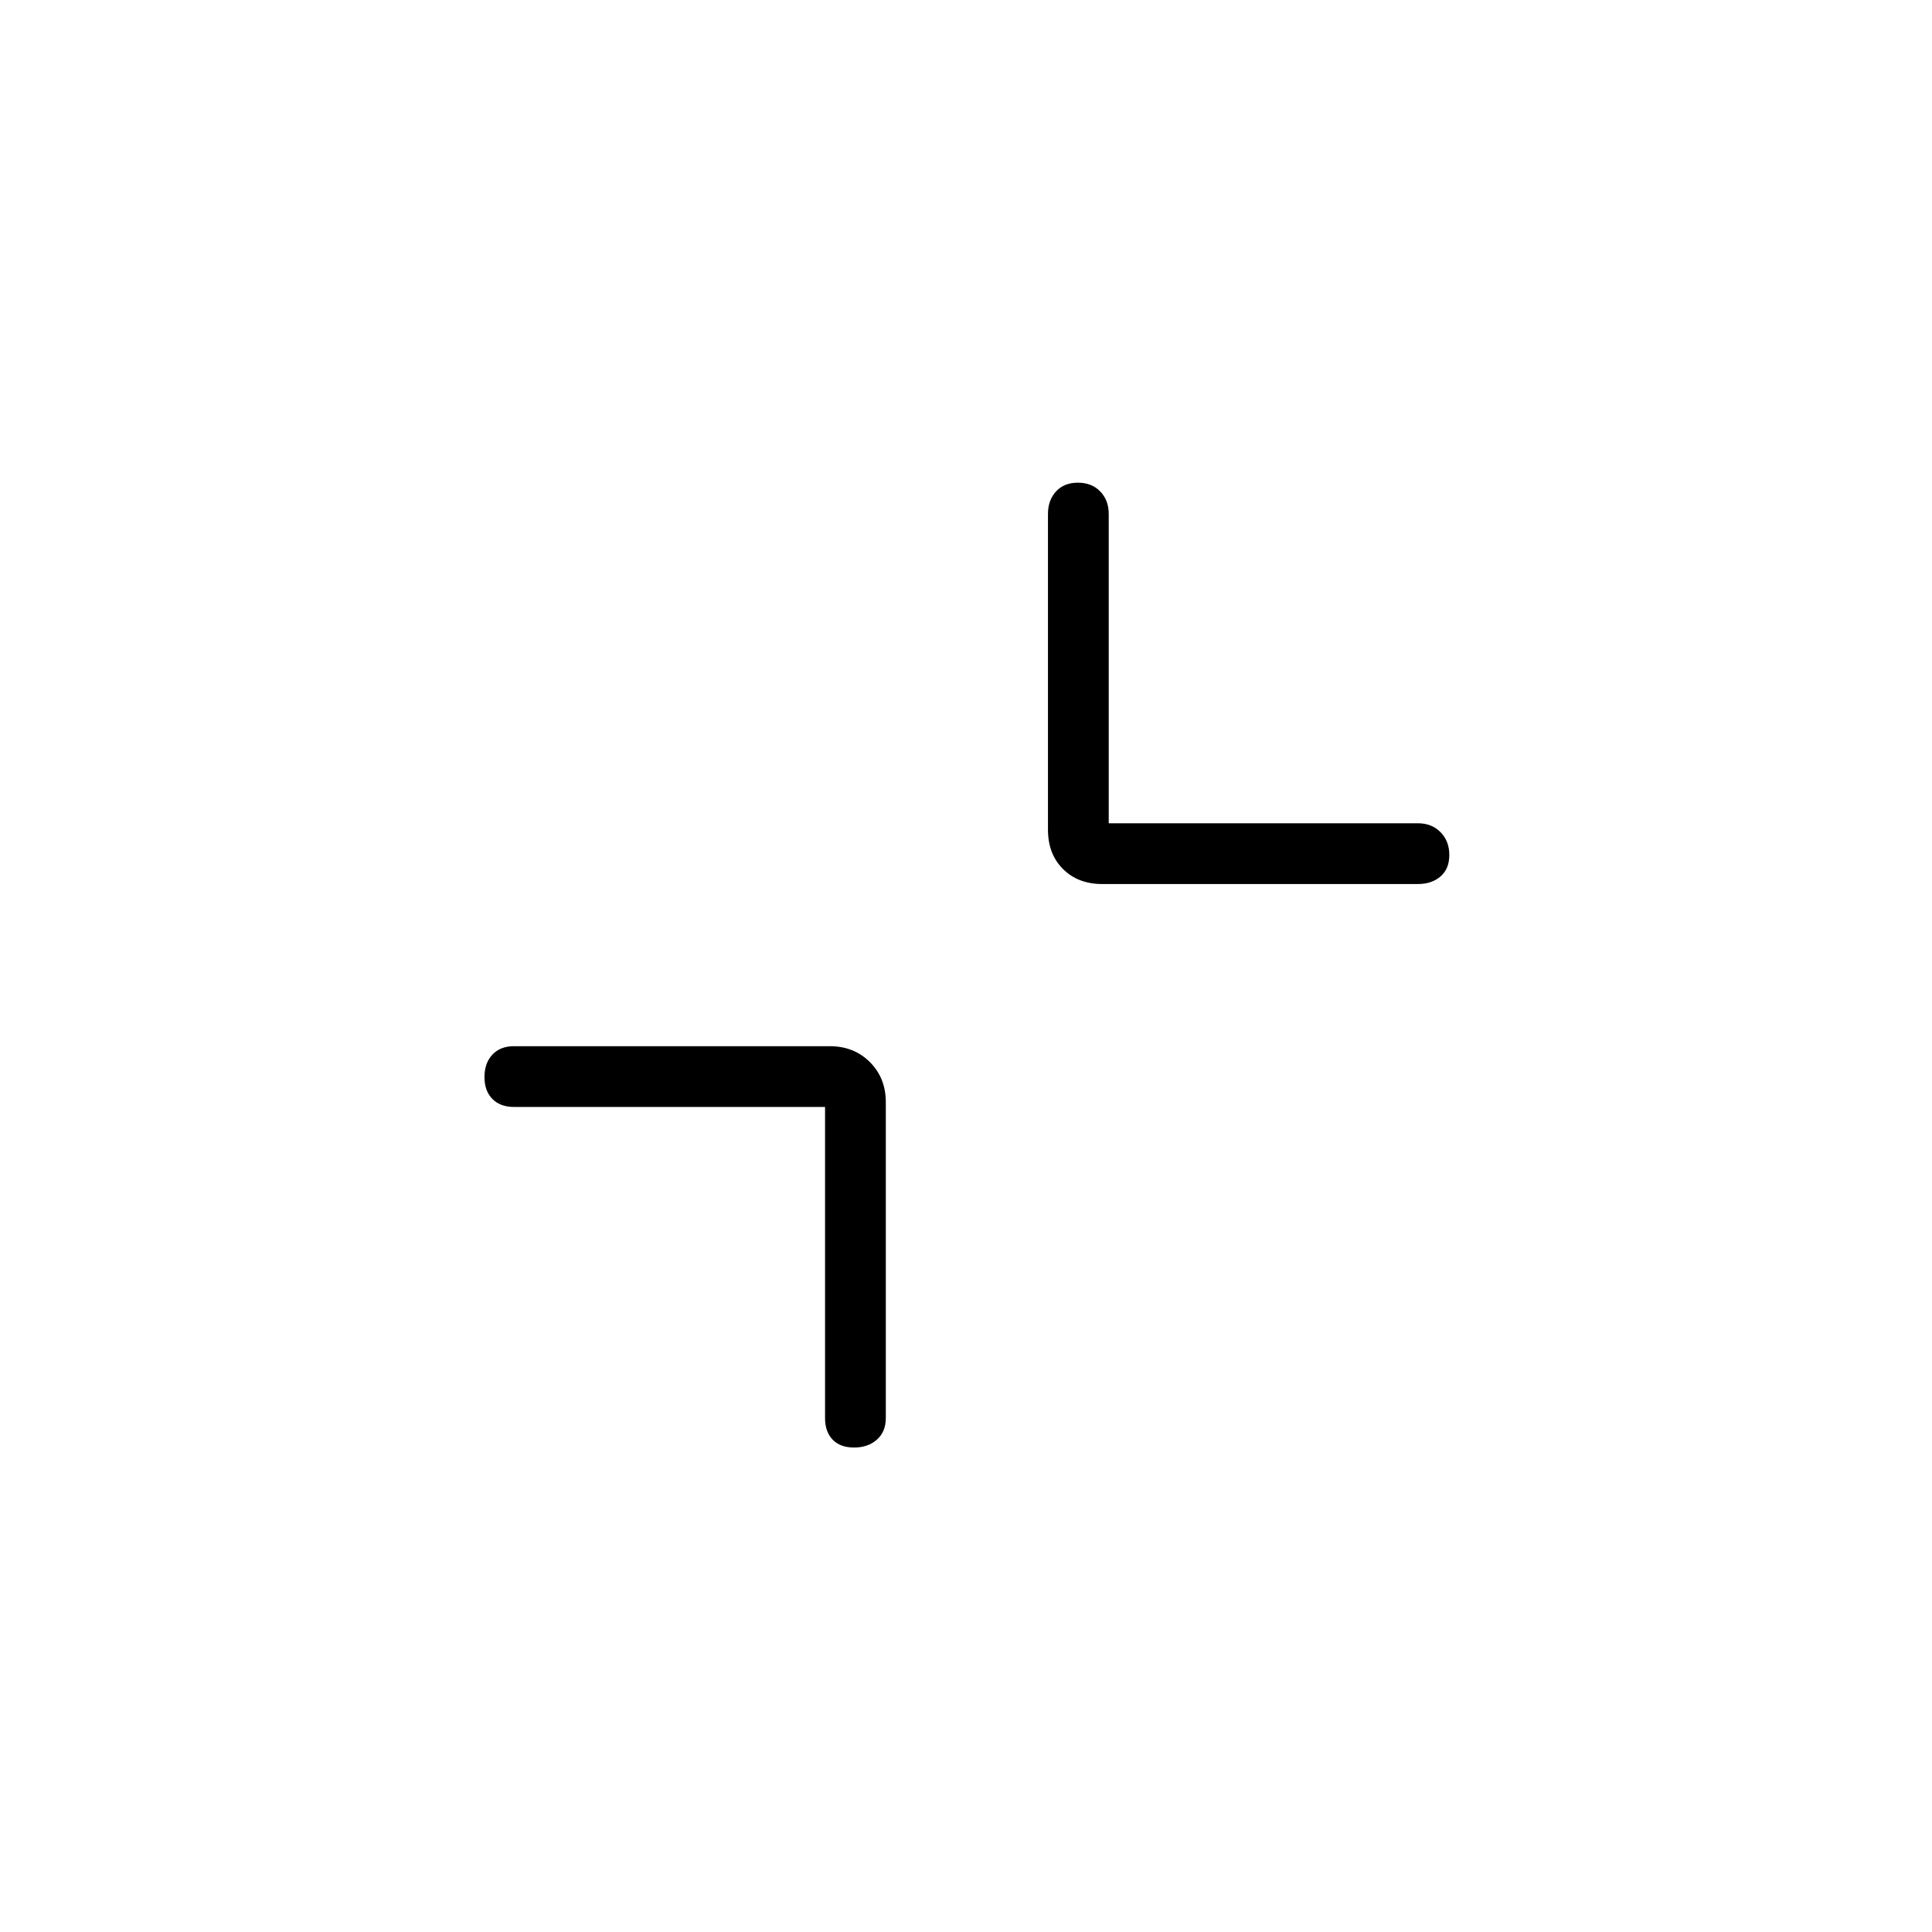 <svg xmlns="http://www.w3.org/2000/svg" height="48" viewBox="0 -960 960 960" width="48"><path d="M409.961-409.961H255.384q-6.807 0-10.73-3.986-3.923-3.985-3.923-10.884 0-6.9 3.923-11.111 3.923-4.212 10.73-4.212h156.924q12.038 0 19.942 7.904t7.904 19.942v156.924q0 6.807-4.428 10.73-4.427 3.923-11.327 3.923-6.899 0-10.668-3.923-3.77-3.923-3.77-10.73v-154.577Zm140.962-140.962h153.693q6.807 0 11.173 4.427 4.365 4.428 4.365 11.327 0 6.9-4.365 10.669-4.366 3.769-11.173 3.769H547.692q-12.038 0-19.5-7.461-7.461-7.462-7.461-19.5v-156.924q0-6.807 3.985-11.173 3.985-4.365 10.885-4.365 6.899 0 11.111 4.365 4.211 4.366 4.211 11.173v153.693Z"/></svg>